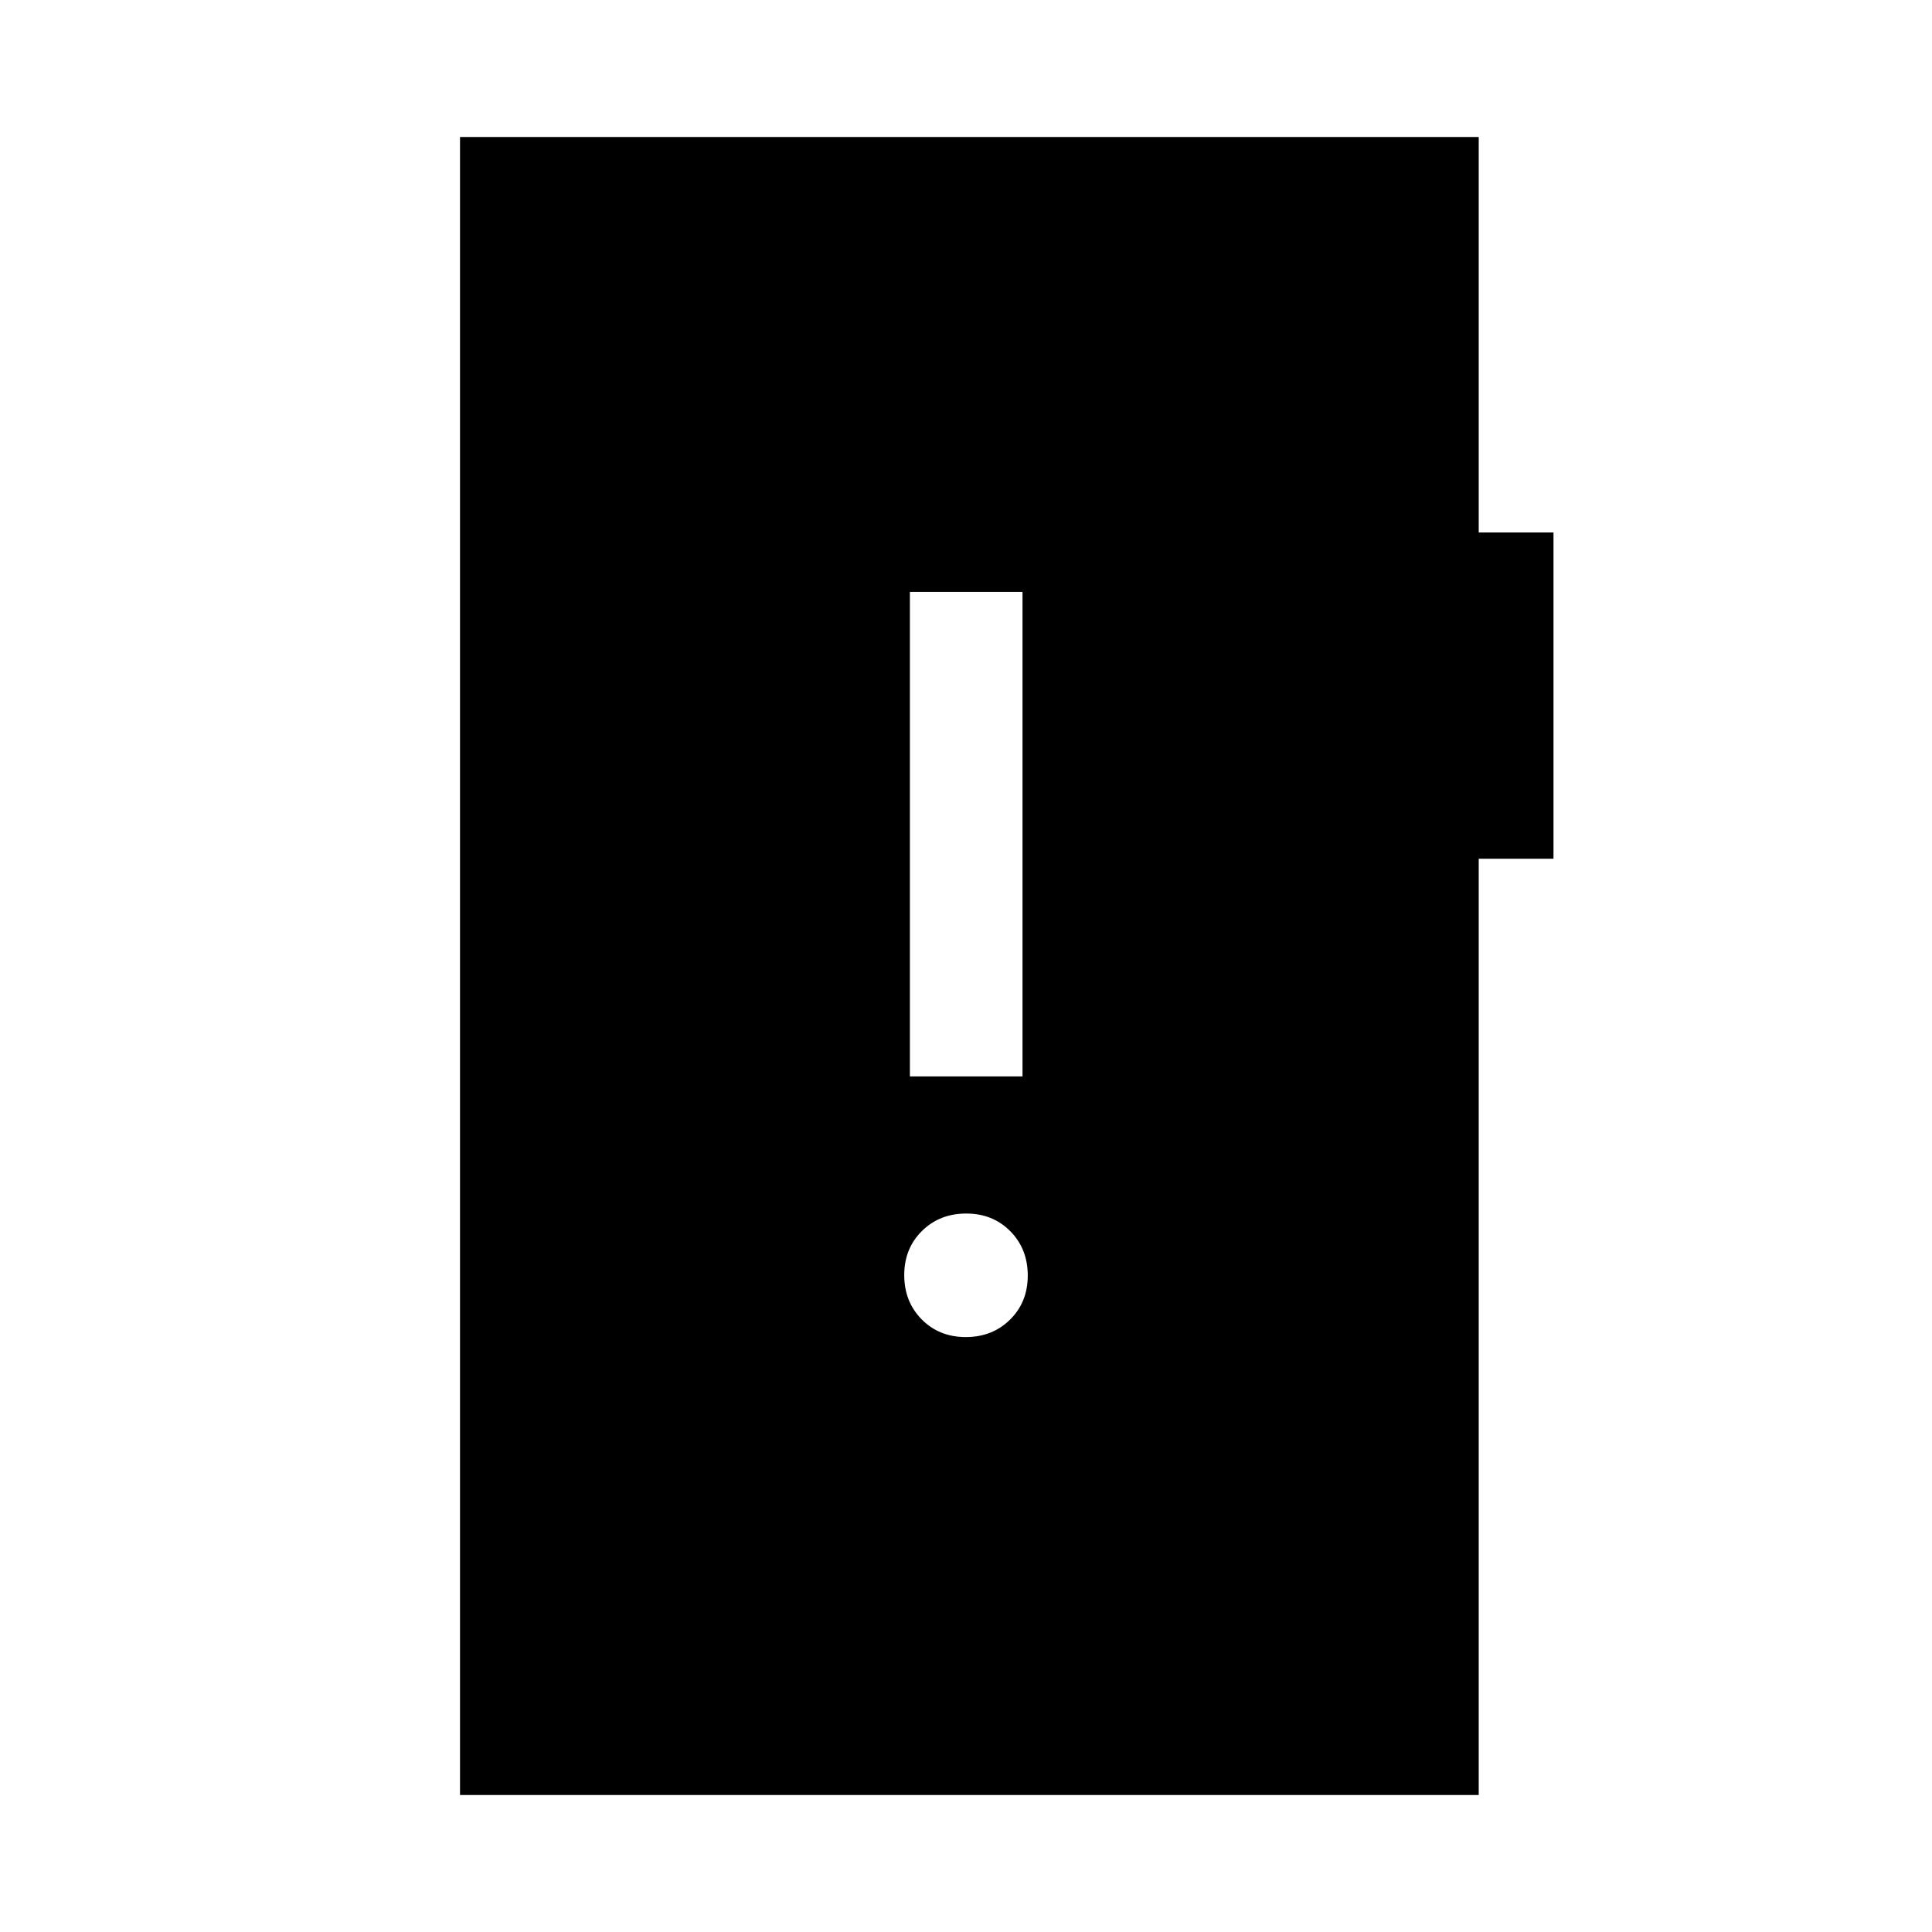 <svg xmlns="http://www.w3.org/2000/svg" height="24" viewBox="0 -960 960 960" width="24"><path d="M479.89-295.62q13.23 0 22.01-8.68 8.79-8.68 8.79-21.9 0-13.22-8.68-22.01-8.68-8.79-21.9-8.79-13.23 0-22.01 8.68-8.79 8.69-8.79 21.91t8.68 22.01q8.68 8.78 21.9 8.78Zm-27.77-129.53h55.96v-240.73h-55.96v240.73ZM228.58-68.08v-823.84h506.19v196.5h37.15v162.11h-37.15v465.23H228.58Z"/></svg>